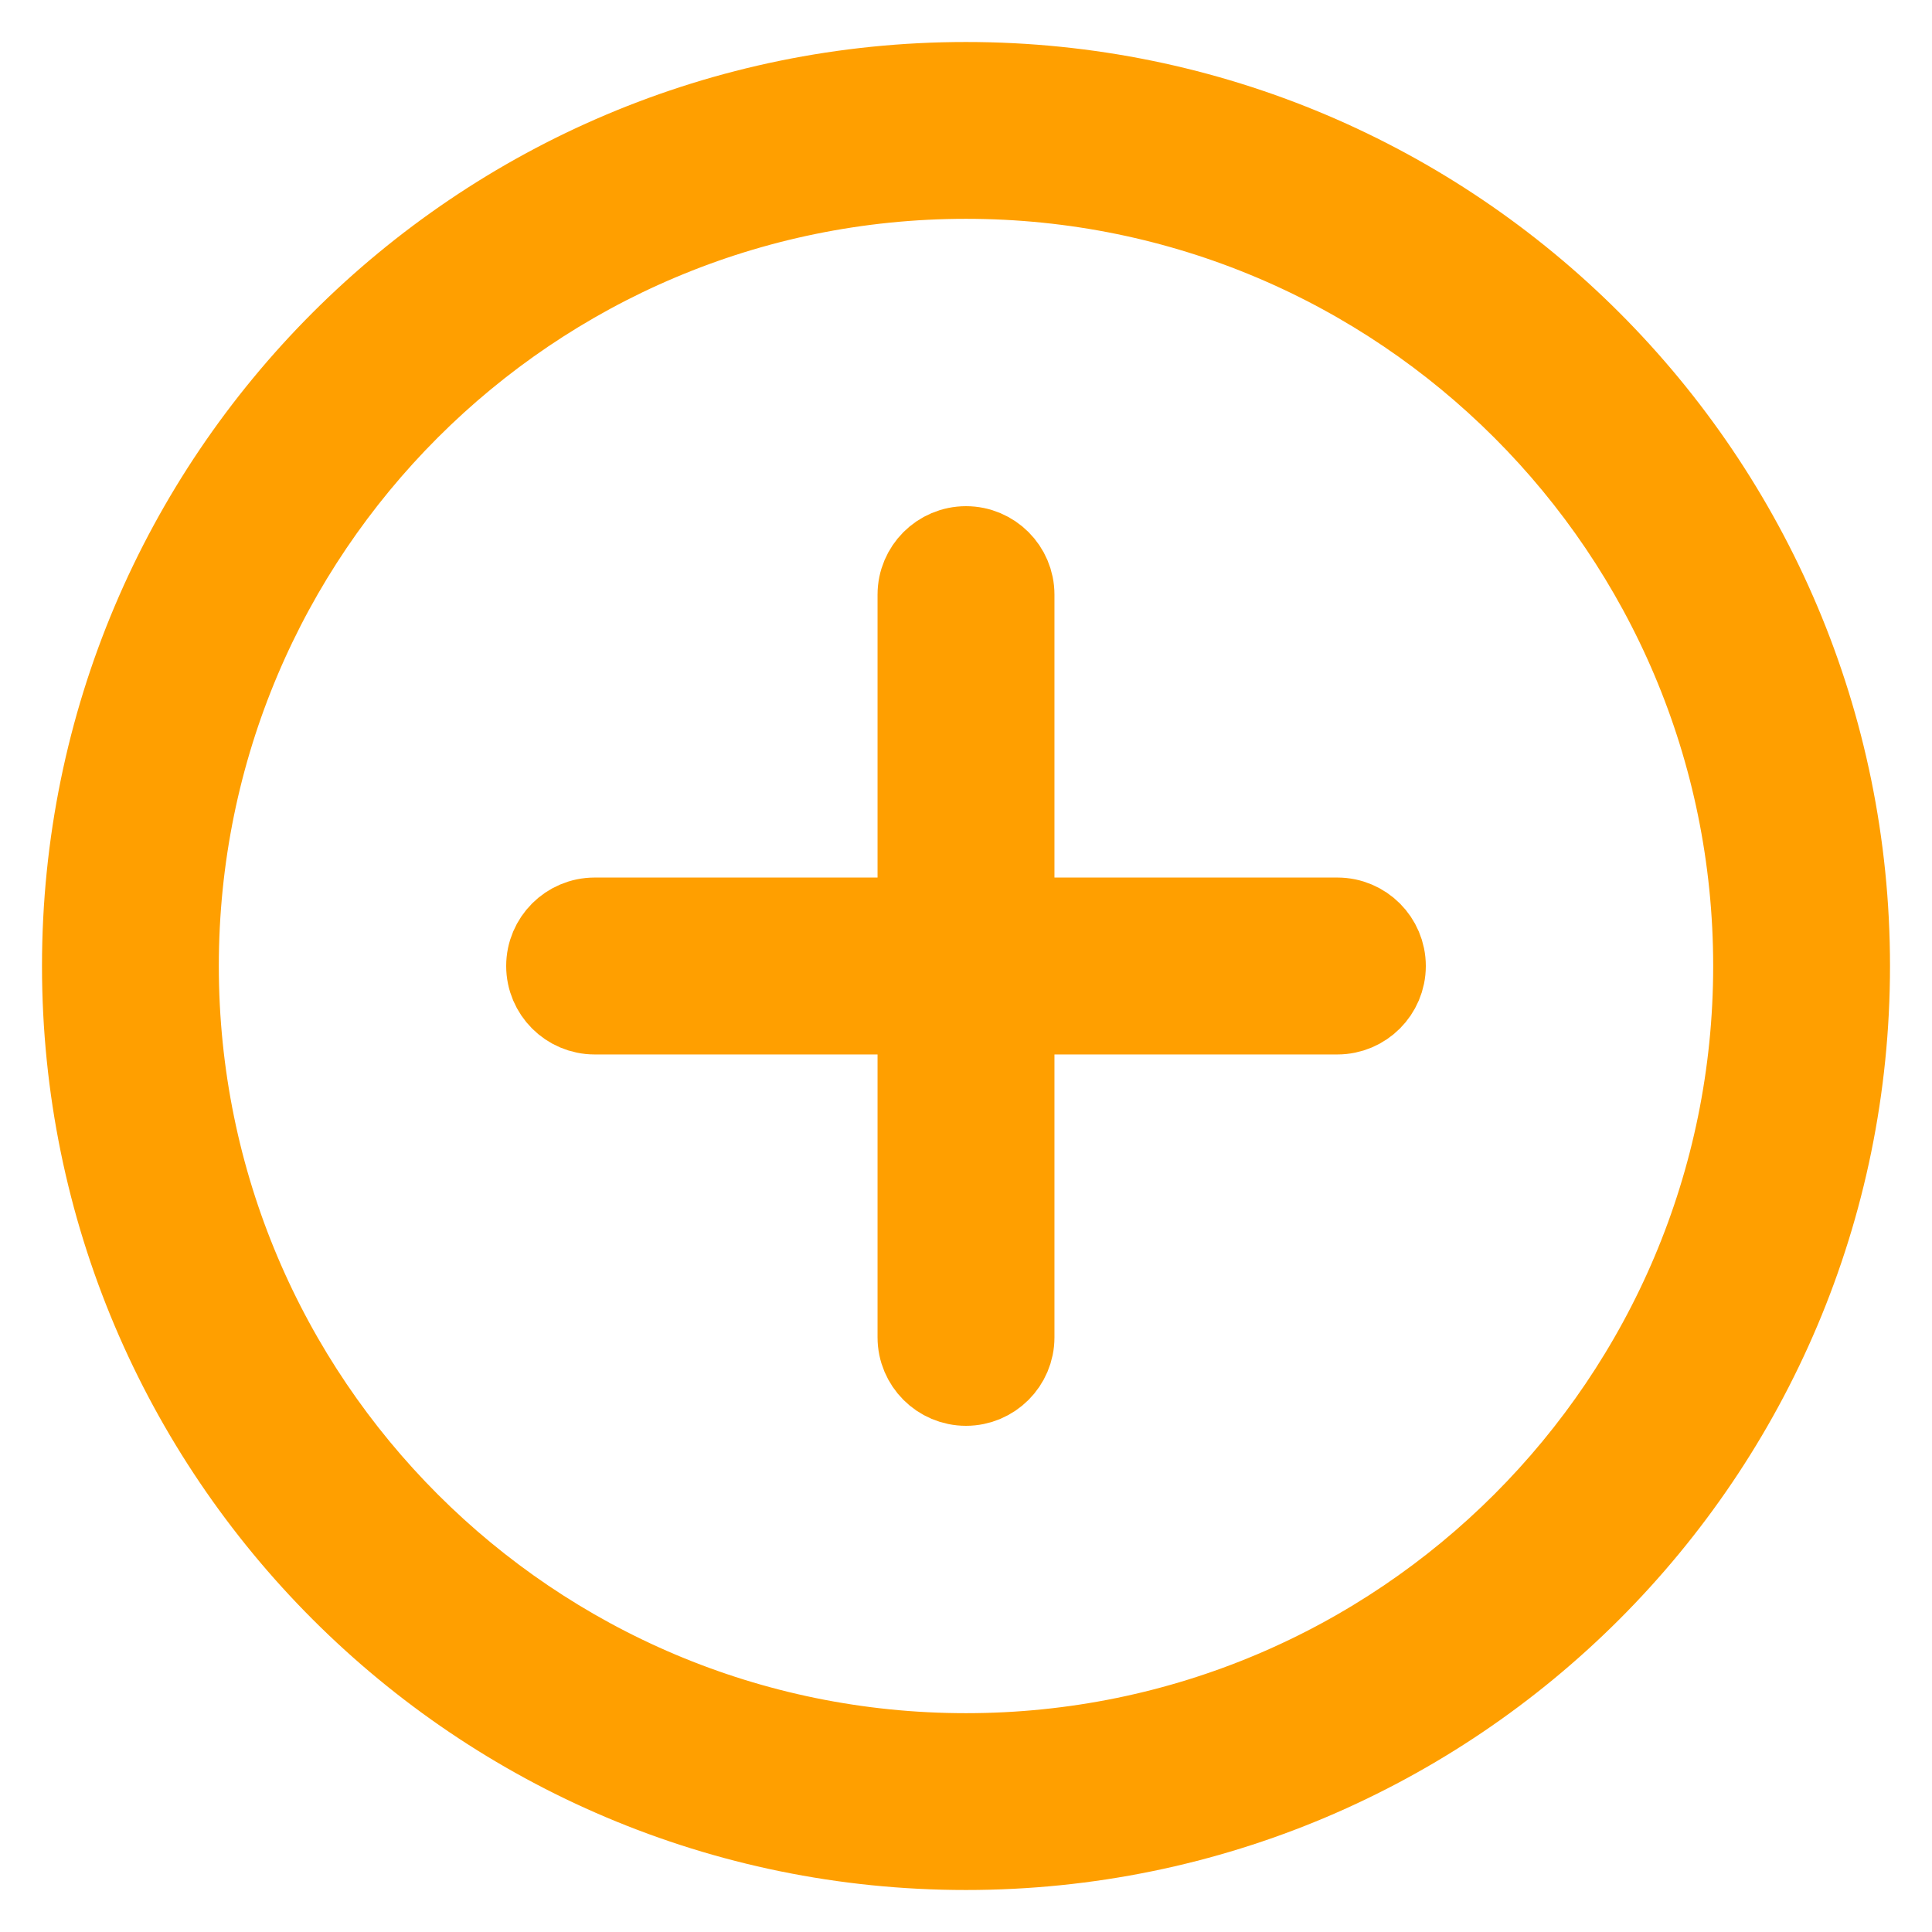 <?xml version="1.0" encoding="UTF-8"?>
<svg width="23px" height="23px" viewBox="0 0 23 23" version="1.1" xmlns="http://www.w3.org/2000/svg" xmlns:xlink="http://www.w3.org/1999/xlink">
    <!-- Generator: Sketch 59 (86127) - https://sketch.com -->
    <title>形状</title>
    <desc>Created with Sketch.</desc>
    <g id="-" stroke="none" stroke-width="1" fill="none" fill-rule="evenodd">
        <g id="备件管理-备件出库" transform="translate(-1774, -144)" fill="#FF9F00" fill-rule="nonzero" stroke="#FF9F00">
            <g id="形状-2" transform="translate(1774, 144)">
                <path d="M15.921,10.947 L12.053,10.947 L12.053,7.079 C12.053,6.774 11.805,6.526 11.5,6.526 C11.195,6.526 10.947,6.774 10.947,7.079 L10.947,10.947 L7.079,10.947 C6.774,10.947 6.526,11.195 6.526,11.5 C6.526,11.805 6.774,12.053 7.079,12.053 L10.947,12.053 L10.947,15.921 C10.947,16.226 11.195,16.474 11.5,16.474 C11.805,16.474 12.053,16.226 12.053,15.921 L12.053,12.053 L15.921,12.053 C16.226,12.053 16.474,11.805 16.474,11.5 C16.474,11.195 16.226,10.947 15.921,10.947 Z M11.5,1 C5.701,1 1,5.701 1,11.5 C1,17.299 5.701,22 11.5,22 C17.299,22 22,17.299 22,11.5 C22,5.701 17.299,1 11.5,1 Z M11.5,20.895 C6.312,20.895 2.105,16.688 2.105,11.5 C2.105,6.312 6.312,2.105 11.5,2.105 C16.688,2.105 20.895,6.312 20.895,11.5 C20.895,16.688 16.688,20.895 11.5,20.895 Z" id="形状"></path>
            </g>
        </g>
    </g>
</svg>
